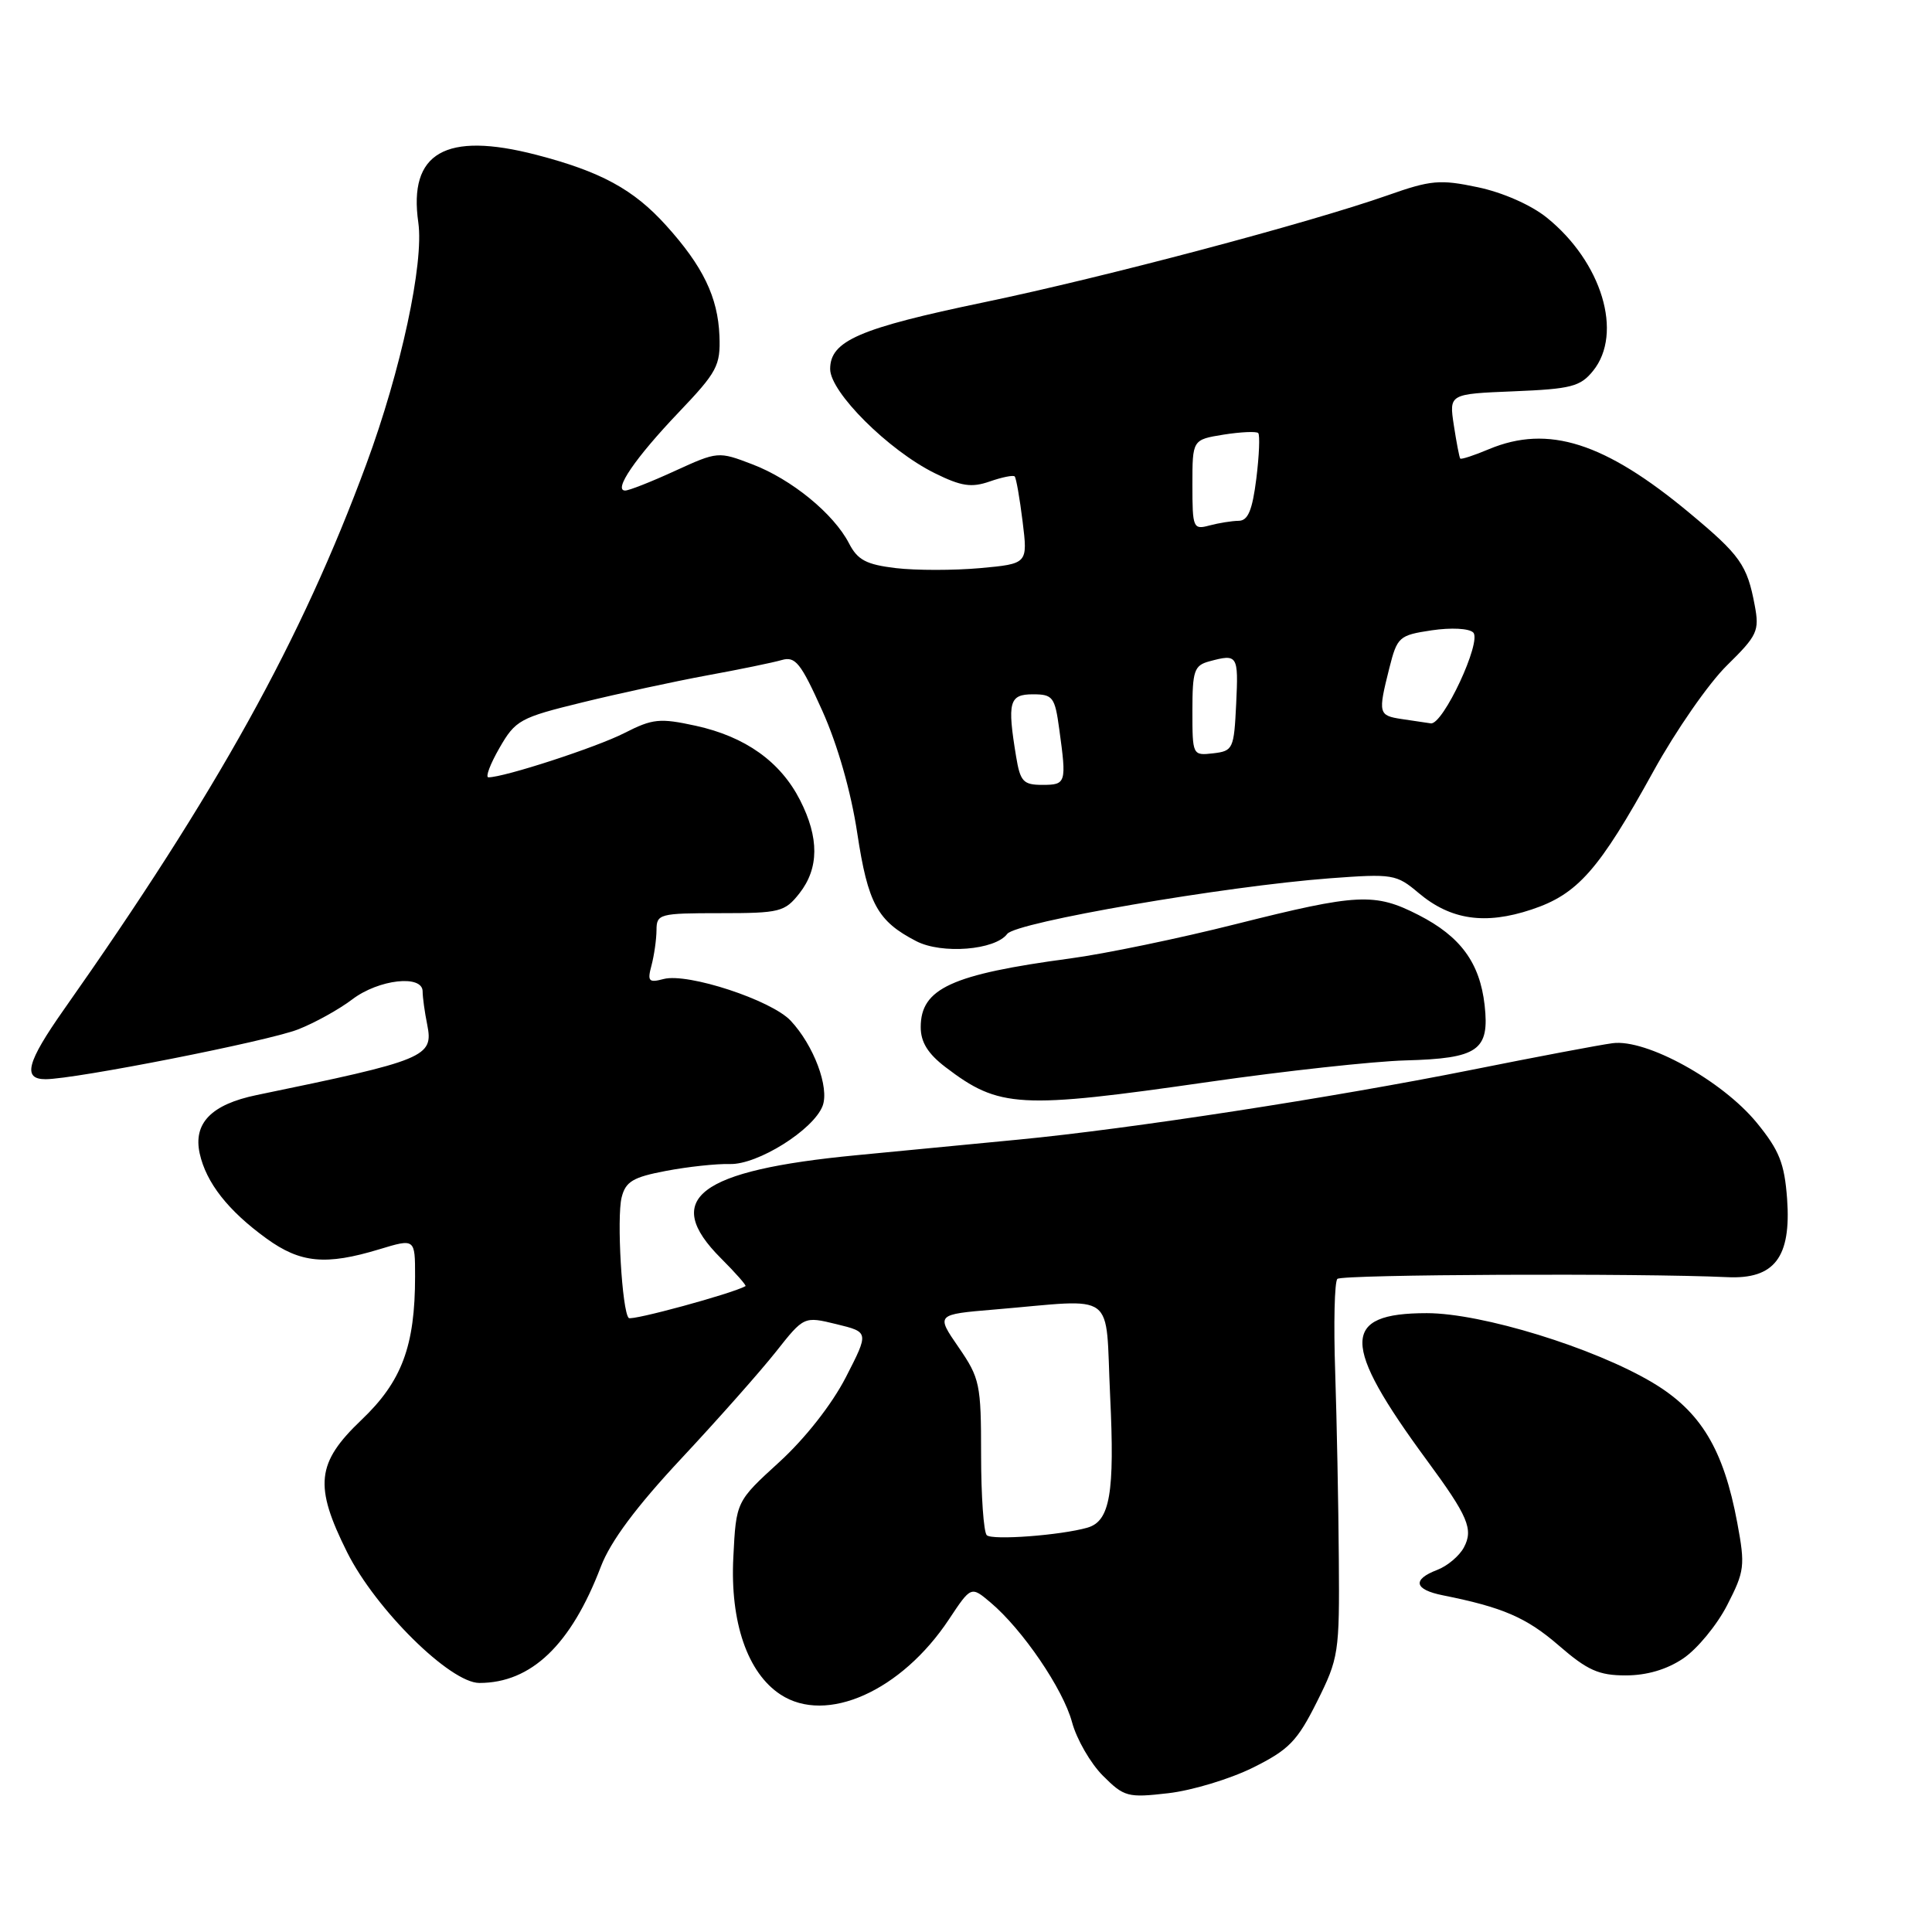 <?xml version="1.0" encoding="UTF-8" standalone="no"?>
<!DOCTYPE svg PUBLIC "-//W3C//DTD SVG 1.1//EN" "http://www.w3.org/Graphics/SVG/1.1/DTD/svg11.dtd" >
<svg xmlns="http://www.w3.org/2000/svg" xmlns:xlink="http://www.w3.org/1999/xlink" version="1.1" viewBox="0 0 256 256">
 <g >
 <path fill="currentColor"
d=" M 166.00 234.23 C 170.79 231.85 171.89 230.72 174.50 225.50 C 177.39 219.71 177.50 219.04 177.40 206.50 C 177.35 199.35 177.13 188.24 176.92 181.82 C 176.70 175.40 176.83 169.83 177.21 169.46 C 177.80 168.86 217.31 168.69 228.86 169.23 C 235.12 169.53 237.36 166.61 236.80 158.85 C 236.45 154.14 235.77 152.43 232.78 148.77 C 228.19 143.17 218.14 137.63 213.67 138.23 C 211.93 138.46 203.53 140.05 195.00 141.76 C 176.66 145.43 149.68 149.59 135.00 151.00 C 129.22 151.56 119.55 152.49 113.50 153.07 C 92.53 155.08 87.62 158.82 95.53 166.73 C 97.48 168.68 98.94 170.34 98.78 170.42 C 97.03 171.41 83.70 175.04 83.31 174.64 C 82.42 173.76 81.70 161.34 82.37 158.66 C 82.90 156.56 83.87 155.98 88.25 155.15 C 91.14 154.60 94.94 154.19 96.71 154.24 C 100.39 154.35 107.79 149.71 109.00 146.54 C 109.92 144.10 107.83 138.51 104.76 135.24 C 102.20 132.52 91.15 128.89 87.95 129.72 C 85.95 130.25 85.76 130.03 86.33 127.91 C 86.68 126.58 86.98 124.49 86.99 123.25 C 87.00 121.10 87.36 121.00 95.43 121.00 C 103.34 121.00 103.98 120.84 105.93 118.37 C 108.53 115.05 108.56 111.02 106.01 106.02 C 103.41 100.92 98.76 97.61 92.20 96.17 C 87.42 95.13 86.49 95.22 82.72 97.14 C 79.04 99.02 66.82 103.00 64.72 103.00 C 64.29 103.00 64.95 101.25 66.18 99.11 C 68.30 95.42 68.90 95.09 77.17 93.07 C 81.98 91.89 89.43 90.28 93.71 89.49 C 97.99 88.71 102.44 87.79 103.58 87.46 C 105.39 86.93 106.11 87.84 108.96 94.18 C 110.99 98.70 112.76 104.90 113.59 110.39 C 115.01 119.75 116.26 122.05 121.41 124.71 C 124.79 126.46 131.86 125.90 133.46 123.75 C 134.63 122.19 162.28 117.43 176.20 116.38 C 184.55 115.76 185.02 115.83 187.98 118.33 C 192.22 121.90 196.78 122.57 202.93 120.52 C 209.06 118.49 211.87 115.29 219.12 102.14 C 222.04 96.84 226.40 90.56 228.81 88.19 C 232.87 84.20 233.15 83.61 232.51 80.21 C 231.51 74.86 230.59 73.57 223.89 67.99 C 212.64 58.62 205.15 56.24 197.31 59.51 C 195.32 60.35 193.60 60.91 193.49 60.76 C 193.37 60.62 192.99 58.63 192.64 56.35 C 192.01 52.20 192.01 52.20 200.59 51.85 C 208.18 51.54 209.40 51.23 211.09 49.14 C 215.11 44.17 212.26 34.72 204.95 28.83 C 202.86 27.15 199.11 25.50 195.82 24.81 C 190.80 23.75 189.59 23.86 183.87 25.88 C 173.43 29.55 146.28 36.75 130.41 40.05 C 113.85 43.50 110.00 45.16 110.00 48.90 C 110.00 51.97 117.73 59.67 123.86 62.70 C 127.38 64.44 128.72 64.64 131.14 63.80 C 132.77 63.23 134.26 62.93 134.45 63.13 C 134.65 63.34 135.12 66.02 135.50 69.10 C 136.19 74.70 136.19 74.70 129.87 75.28 C 126.39 75.59 121.37 75.59 118.72 75.28 C 114.79 74.81 113.64 74.21 112.50 72.00 C 110.47 68.07 104.88 63.50 99.68 61.52 C 95.19 59.80 95.10 59.81 89.45 62.39 C 86.32 63.83 83.35 65.00 82.84 65.00 C 81.22 65.00 84.20 60.65 89.92 54.65 C 95.03 49.29 95.48 48.45 95.33 44.51 C 95.13 39.38 93.15 35.28 88.26 29.87 C 83.95 25.09 79.60 22.73 71.05 20.51 C 59.02 17.40 54.10 20.23 55.43 29.50 C 56.19 34.86 53.13 49.09 48.54 61.50 C 39.92 84.84 28.80 104.89 8.44 133.81 C 3.55 140.77 2.96 143.00 6.03 143.00 C 9.95 143.00 35.54 137.96 39.50 136.40 C 41.70 135.54 44.93 133.75 46.68 132.42 C 50.18 129.76 56.00 129.11 56.00 131.37 C 56.00 132.13 56.27 134.11 56.61 135.78 C 57.46 140.05 56.44 140.47 34.01 145.10 C 28.01 146.34 25.58 148.83 26.46 152.84 C 27.32 156.72 30.22 160.42 35.31 164.11 C 39.81 167.37 43.16 167.69 50.25 165.54 C 55.00 164.10 55.00 164.10 55.00 169.11 C 55.00 178.36 53.25 183.05 47.89 188.15 C 41.92 193.84 41.59 196.86 46.00 205.69 C 49.78 213.25 59.65 223.00 63.52 223.00 C 70.39 223.00 75.67 217.95 79.62 207.58 C 80.90 204.23 84.30 199.66 90.29 193.25 C 95.13 188.07 100.76 181.71 102.81 179.12 C 106.53 174.41 106.53 174.41 110.84 175.46 C 115.15 176.51 115.15 176.51 112.07 182.51 C 110.22 186.10 106.69 190.60 103.26 193.73 C 97.54 198.95 97.54 198.95 97.17 206.35 C 96.73 214.94 99.05 221.68 103.43 224.54 C 109.50 228.52 119.45 224.07 125.75 214.56 C 128.67 210.16 128.67 210.16 131.24 212.33 C 135.49 215.91 140.87 223.81 142.05 228.20 C 142.66 230.46 144.50 233.65 146.14 235.29 C 148.95 238.10 149.42 238.23 154.80 237.61 C 157.94 237.25 162.97 235.73 166.00 234.23 Z  M 223.04 219.75 C 224.88 218.51 227.50 215.34 228.86 212.69 C 231.17 208.19 231.26 207.49 230.20 201.79 C 228.38 192.02 225.36 187.02 219.00 183.22 C 211.23 178.58 196.34 174.00 189.06 174.00 C 177.68 174.00 177.68 178.01 189.07 193.50 C 194.54 200.93 195.26 202.64 193.97 205.05 C 193.37 206.17 191.78 207.51 190.44 208.02 C 187.09 209.30 187.38 210.63 191.20 211.39 C 199.14 212.98 202.26 214.33 206.54 218.03 C 210.34 221.33 211.85 222.00 215.41 222.00 C 218.21 222.00 220.87 221.22 223.04 219.75 Z  M 160.16 143.36 C 170.25 141.91 181.97 140.63 186.22 140.51 C 195.88 140.25 197.39 139.19 196.72 133.18 C 196.08 127.57 193.53 124.09 187.98 121.25 C 182.16 118.27 179.91 118.39 163.79 122.44 C 156.27 124.34 146.38 126.39 141.81 127.00 C 126.07 129.11 122.00 130.98 122.00 136.10 C 122.00 138.09 122.95 139.62 125.28 141.40 C 132.40 146.83 135.02 146.98 160.16 143.36 Z  M 130.75 203.42 C 130.34 203.00 130.00 198.21 130.00 192.76 C 130.00 183.40 129.84 182.62 127.01 178.51 C 124.02 174.17 124.02 174.17 131.76 173.52 C 148.23 172.14 146.42 170.78 147.10 185.00 C 147.72 197.85 147.08 201.56 144.10 202.42 C 140.55 203.44 131.45 204.12 130.75 203.42 Z  M 134.64 100.25 C 133.45 93.03 133.72 92.00 136.86 92.00 C 139.51 92.00 139.78 92.35 140.36 96.64 C 141.34 103.76 141.27 104.00 138.13 104.00 C 135.59 104.00 135.19 103.57 134.64 100.25 Z  M 158.00 94.18 C 158.00 88.86 158.24 88.17 160.25 87.63 C 164.00 86.62 164.11 86.79 163.80 93.25 C 163.51 99.24 163.39 99.51 160.75 99.82 C 158.02 100.13 158.00 100.08 158.00 94.18 Z  M 185.75 95.28 C 182.64 94.81 182.58 94.55 184.09 88.54 C 185.14 84.38 185.38 84.17 189.71 83.52 C 192.28 83.14 194.66 83.26 195.21 83.81 C 196.38 84.98 191.21 96.07 189.59 95.85 C 188.99 95.77 187.26 95.51 185.75 95.28 Z  M 158.00 64.24 C 158.00 58.26 158.00 58.26 162.13 57.59 C 164.41 57.23 166.47 57.14 166.72 57.38 C 166.96 57.63 166.85 60.34 166.47 63.42 C 165.94 67.62 165.37 69.00 164.13 69.01 C 163.24 69.02 161.49 69.30 160.25 69.63 C 158.10 70.21 158.00 69.97 158.00 64.24 Z "/>
</g>
</svg>
